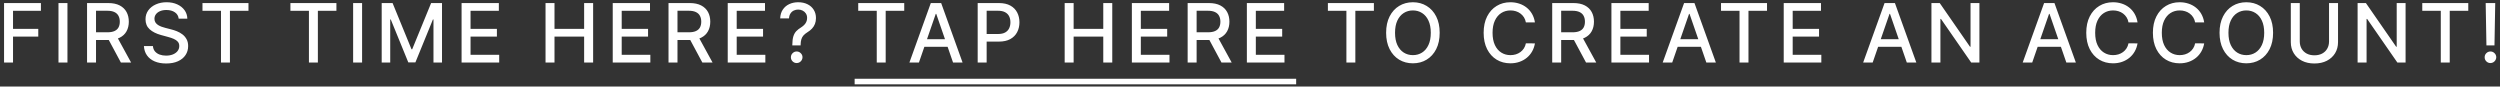 <svg width="520" height="18" viewBox="0 0 520 18" fill="none" xmlns="http://www.w3.org/2000/svg">
<rect x="0" y="0" width="520" height="18" fill="#333333" stroke="none"/>
<path d="M0.844 13V0.636H8.511V2.242H2.709V6.009H7.961V7.609H2.709V13H0.844ZM14.03 0.636V13H12.165V0.636H14.03ZM18.107 13V0.636H22.514C23.472 0.636 24.267 0.801 24.898 1.131C25.534 1.461 26.009 1.918 26.323 2.502C26.637 3.081 26.794 3.751 26.794 4.512C26.794 5.269 26.635 5.935 26.317 6.51C26.003 7.082 25.528 7.527 24.892 7.844C24.261 8.162 23.466 8.321 22.508 8.321H19.169V6.716H22.339C22.942 6.716 23.433 6.629 23.812 6.456C24.194 6.283 24.474 6.031 24.651 5.701C24.828 5.371 24.917 4.975 24.917 4.512C24.917 4.045 24.826 3.641 24.645 3.299C24.468 2.957 24.188 2.695 23.806 2.514C23.427 2.329 22.93 2.236 22.315 2.236H19.972V13H18.107ZM24.21 7.422L27.265 13H25.14L22.146 7.422H24.21ZM37.167 3.884C37.103 3.313 36.837 2.87 36.37 2.556C35.904 2.238 35.316 2.079 34.608 2.079C34.1 2.079 33.662 2.16 33.291 2.321C32.921 2.478 32.633 2.695 32.428 2.973C32.227 3.246 32.126 3.558 32.126 3.908C32.126 4.202 32.195 4.456 32.332 4.669C32.472 4.882 32.656 5.061 32.881 5.206C33.11 5.347 33.356 5.466 33.617 5.562C33.879 5.655 34.131 5.732 34.372 5.792L35.58 6.106C35.974 6.202 36.378 6.333 36.793 6.498C37.207 6.663 37.592 6.881 37.946 7.15C38.3 7.42 38.586 7.754 38.803 8.152C39.025 8.551 39.135 9.028 39.135 9.583C39.135 10.283 38.954 10.905 38.592 11.448C38.234 11.992 37.712 12.421 37.028 12.734C36.348 13.048 35.525 13.205 34.559 13.205C33.634 13.205 32.833 13.058 32.157 12.765C31.48 12.471 30.951 12.054 30.569 11.515C30.186 10.972 29.975 10.328 29.935 9.583H31.806C31.843 10.03 31.988 10.402 32.241 10.7C32.499 10.994 32.827 11.213 33.225 11.358C33.627 11.499 34.068 11.569 34.547 11.569C35.074 11.569 35.543 11.487 35.954 11.322C36.368 11.153 36.694 10.919 36.932 10.621C37.169 10.32 37.288 9.967 37.288 9.565C37.288 9.199 37.183 8.899 36.974 8.665C36.769 8.432 36.489 8.239 36.135 8.086C35.785 7.933 35.388 7.798 34.946 7.681L33.485 7.283C32.495 7.013 31.71 6.617 31.13 6.094C30.555 5.571 30.267 4.878 30.267 4.017C30.267 3.305 30.46 2.683 30.846 2.152C31.233 1.62 31.756 1.208 32.416 0.914C33.076 0.616 33.821 0.467 34.65 0.467C35.487 0.467 36.225 0.614 36.865 0.908C37.509 1.202 38.016 1.606 38.387 2.121C38.757 2.633 38.95 3.22 38.966 3.884H37.167ZM42.115 2.242V0.636H51.683V2.242H47.826V13H45.966V2.242H42.115ZM60.407 2.242V0.636H69.975V2.242H66.118V13H64.258V2.242H60.407ZM75.315 0.636V13H73.45V0.636H75.315ZM79.392 0.636H81.656L85.592 10.247H85.737L89.673 0.636H91.937V13H90.162V4.053H90.047L86.401 12.982H84.928L81.281 4.047H81.167V13H79.392V0.636ZM96.009 13V0.636H103.76V2.242H97.874V6.009H103.356V7.609H97.874V11.394H103.833V13H96.009ZM113.471 13V0.636H115.336V6.009H121.5V0.636H123.371V13H121.5V7.609H115.336V13H113.471ZM127.448 13V0.636H135.2V2.242H129.314V6.009H134.795V7.609H129.314V11.394H135.272V13H127.448ZM139.051 13V0.636H143.458C144.416 0.636 145.211 0.801 145.843 1.131C146.479 1.461 146.954 1.918 147.268 2.502C147.581 3.081 147.738 3.751 147.738 4.512C147.738 5.269 147.579 5.935 147.261 6.51C146.948 7.082 146.473 7.527 145.837 7.844C145.205 8.162 144.41 8.321 143.452 8.321H140.114V6.716H143.283C143.887 6.716 144.378 6.629 144.756 6.456C145.139 6.283 145.418 6.031 145.595 5.701C145.772 5.371 145.861 4.975 145.861 4.512C145.861 4.045 145.77 3.641 145.589 3.299C145.412 2.957 145.132 2.695 144.75 2.514C144.372 2.329 143.875 2.236 143.259 2.236H140.917V13H139.051ZM145.155 7.422L148.209 13H146.084L143.09 7.422H145.155ZM151.368 13V0.636H159.12V2.242H153.234V6.009H158.715V7.609H153.234V11.394H159.192V13H151.368ZM164.801 9.444V9.33C164.809 8.581 164.883 7.985 165.024 7.543C165.169 7.1 165.374 6.742 165.64 6.468C165.905 6.194 166.225 5.945 166.6 5.719C166.841 5.567 167.058 5.395 167.252 5.206C167.445 5.017 167.598 4.8 167.71 4.554C167.823 4.309 167.879 4.037 167.879 3.739C167.879 3.381 167.795 3.071 167.626 2.81C167.457 2.548 167.232 2.347 166.95 2.206C166.672 2.061 166.362 1.989 166.02 1.989C165.71 1.989 165.414 2.053 165.133 2.182C164.851 2.311 164.618 2.512 164.432 2.786C164.247 3.055 164.141 3.403 164.112 3.83H162.277C162.305 3.105 162.489 2.494 162.827 1.995C163.165 1.492 163.611 1.111 164.167 0.854C164.726 0.596 165.344 0.467 166.02 0.467C166.761 0.467 167.409 0.606 167.964 0.884C168.519 1.158 168.95 1.542 169.256 2.037C169.566 2.528 169.721 3.101 169.721 3.757C169.721 4.208 169.65 4.615 169.509 4.977C169.369 5.335 169.167 5.655 168.906 5.937C168.648 6.219 168.338 6.468 167.976 6.685C167.634 6.899 167.356 7.12 167.143 7.349C166.934 7.579 166.781 7.851 166.684 8.164C166.588 8.478 166.535 8.867 166.527 9.33V9.444H164.801ZM165.712 13.115C165.382 13.115 165.098 12.998 164.861 12.765C164.624 12.527 164.505 12.241 164.505 11.907C164.505 11.577 164.624 11.296 164.861 11.062C165.098 10.825 165.382 10.706 165.712 10.706C166.038 10.706 166.32 10.825 166.557 11.062C166.799 11.296 166.92 11.577 166.92 11.907C166.92 12.129 166.863 12.332 166.751 12.517C166.642 12.698 166.497 12.843 166.316 12.952C166.135 13.06 165.934 13.115 165.712 13.115ZM178.512 2.242V0.636H188.081V2.242H184.223V13H182.364V2.242H178.512ZM191.139 13H189.159L193.608 0.636H195.763L200.212 13H198.232L194.737 2.882H194.64L191.139 13ZM191.471 8.158H197.894V9.728H191.471V8.158ZM203.358 13V0.636H207.765C208.727 0.636 209.523 0.811 210.155 1.162C210.787 1.512 211.26 1.991 211.574 2.598C211.888 3.202 212.045 3.882 212.045 4.639C212.045 5.399 211.886 6.084 211.568 6.691C211.254 7.295 210.779 7.774 210.143 8.128C209.511 8.478 208.717 8.653 207.759 8.653H204.728V7.072H207.59C208.197 7.072 208.69 6.967 209.069 6.758C209.447 6.545 209.725 6.255 209.902 5.888C210.079 5.522 210.167 5.106 210.167 4.639C210.167 4.172 210.079 3.757 209.902 3.395C209.725 3.033 209.445 2.749 209.063 2.544C208.684 2.339 208.185 2.236 207.566 2.236H205.223V13H203.358ZM221.451 13V0.636H223.316V6.009H229.48V0.636H231.351V13H229.48V7.609H223.316V13H221.451ZM235.428 13V0.636H243.179V2.242H237.293V6.009H242.775V7.609H237.293V11.394H243.252V13H235.428ZM247.031 13V0.636H251.438C252.396 0.636 253.191 0.801 253.823 1.131C254.459 1.461 254.934 1.918 255.247 2.502C255.561 3.081 255.718 3.751 255.718 4.512C255.718 5.269 255.559 5.935 255.241 6.51C254.927 7.082 254.453 7.527 253.817 7.844C253.185 8.162 252.39 8.321 251.432 8.321H248.094V6.716H251.263C251.867 6.716 252.358 6.629 252.736 6.456C253.118 6.283 253.398 6.031 253.575 5.701C253.752 5.371 253.841 4.975 253.841 4.512C253.841 4.045 253.75 3.641 253.569 3.299C253.392 2.957 253.112 2.695 252.73 2.514C252.352 2.329 251.855 2.236 251.239 2.236H248.897V13H247.031ZM253.134 7.422L256.189 13H254.064L251.07 7.422H253.134ZM259.348 13V0.636H267.1V2.242H261.214V6.009H266.695V7.609H261.214V11.394H267.172V13H259.348ZM276.201 2.242V0.636H285.769V2.242H281.912V13H280.052V2.242H276.201ZM299.452 6.818C299.452 8.138 299.211 9.273 298.728 10.223C298.245 11.169 297.583 11.897 296.741 12.408C295.904 12.915 294.953 13.169 293.886 13.169C292.815 13.169 291.86 12.915 291.018 12.408C290.181 11.897 289.521 11.167 289.038 10.217C288.555 9.267 288.314 8.134 288.314 6.818C288.314 5.498 288.555 4.365 289.038 3.419C289.521 2.47 290.181 1.741 291.018 1.234C291.86 0.723 292.815 0.467 293.886 0.467C294.953 0.467 295.904 0.723 296.741 1.234C297.583 1.741 298.245 2.47 298.728 3.419C299.211 4.365 299.452 5.498 299.452 6.818ZM297.605 6.818C297.605 5.812 297.442 4.965 297.116 4.277C296.794 3.584 296.351 3.061 295.788 2.707C295.228 2.349 294.594 2.17 293.886 2.17C293.174 2.17 292.538 2.349 291.978 2.707C291.419 3.061 290.976 3.584 290.65 4.277C290.328 4.965 290.167 5.812 290.167 6.818C290.167 7.824 290.328 8.674 290.65 9.366C290.976 10.054 291.419 10.577 291.978 10.935C292.538 11.29 293.174 11.467 293.886 11.467C294.594 11.467 295.228 11.29 295.788 10.935C296.351 10.577 296.794 10.054 297.116 9.366C297.442 8.674 297.605 7.824 297.605 6.818ZM319.266 4.657H317.382C317.31 4.255 317.175 3.9 316.978 3.594C316.78 3.289 316.539 3.029 316.253 2.816C315.967 2.602 315.648 2.441 315.293 2.333C314.943 2.224 314.571 2.17 314.177 2.17C313.464 2.17 312.826 2.349 312.263 2.707C311.703 3.065 311.261 3.59 310.935 4.283C310.613 4.975 310.452 5.82 310.452 6.818C310.452 7.824 310.613 8.674 310.935 9.366C311.261 10.058 311.705 10.581 312.269 10.935C312.832 11.29 313.466 11.467 314.17 11.467C314.561 11.467 314.931 11.414 315.281 11.31C315.635 11.201 315.955 11.042 316.241 10.833C316.527 10.623 316.768 10.368 316.966 10.066C317.167 9.76 317.306 9.41 317.382 9.016L319.266 9.022C319.165 9.629 318.97 10.189 318.68 10.7C318.394 11.207 318.026 11.646 317.575 12.016C317.129 12.382 316.617 12.666 316.042 12.867C315.466 13.068 314.839 13.169 314.158 13.169C313.088 13.169 312.134 12.915 311.297 12.408C310.46 11.897 309.8 11.167 309.317 10.217C308.838 9.267 308.598 8.134 308.598 6.818C308.598 5.498 308.84 4.365 309.323 3.419C309.806 2.47 310.466 1.741 311.303 1.234C312.14 0.723 313.092 0.467 314.158 0.467C314.814 0.467 315.426 0.562 315.994 0.751C316.565 0.936 317.078 1.21 317.533 1.572C317.988 1.93 318.364 2.369 318.662 2.888C318.96 3.403 319.161 3.993 319.266 4.657ZM322.858 13V0.636H327.265C328.223 0.636 329.017 0.801 329.649 1.131C330.285 1.461 330.76 1.918 331.074 2.502C331.388 3.081 331.545 3.751 331.545 4.512C331.545 5.269 331.386 5.935 331.068 6.51C330.754 7.082 330.279 7.527 329.643 7.844C329.011 8.162 328.217 8.321 327.259 8.321H323.92V6.716H327.09C327.693 6.716 328.184 6.629 328.563 6.456C328.945 6.283 329.225 6.031 329.402 5.701C329.579 5.371 329.667 4.975 329.667 4.512C329.667 4.045 329.577 3.641 329.396 3.299C329.219 2.957 328.939 2.695 328.557 2.514C328.178 2.329 327.681 2.236 327.066 2.236H324.723V13H322.858ZM328.961 7.422L332.016 13H329.891L326.896 7.422H328.961ZM335.175 13V0.636H342.926V2.242H337.04V6.009H342.522V7.609H337.04V11.394H342.999V13H335.175ZM347.822 13H345.842L350.291 0.636H352.447L356.896 13H354.916L351.42 2.882H351.324L347.822 13ZM348.154 8.158H354.578V9.728H348.154V8.158ZM357.971 2.242V0.636H367.539V2.242H363.682V13H361.822V2.242H357.971ZM371.014 13V0.636H378.765V2.242H372.879V6.009H378.361V7.609H372.879V11.394H378.837V13H371.014ZM389.52 13H387.54L391.989 0.636H394.144L398.594 13H396.614L393.118 2.882H393.022L389.52 13ZM389.852 8.158H396.276V9.728H389.852V8.158ZM411.718 0.636V13H410.004L403.719 3.933H403.605V13H401.739V0.636H403.466L409.756 9.716H409.871V0.636H411.718ZM422.703 13H420.723L425.172 0.636H427.327L431.776 13H429.796L426.301 2.882H426.204L422.703 13ZM423.035 8.158H429.458V9.728H423.035V8.158ZM444.609 4.657H442.726C442.653 4.255 442.519 3.9 442.321 3.594C442.124 3.289 441.883 3.029 441.597 2.816C441.311 2.602 440.991 2.441 440.637 2.333C440.287 2.224 439.915 2.17 439.52 2.17C438.808 2.17 438.17 2.349 437.607 2.707C437.047 3.065 436.604 3.59 436.278 4.283C435.956 4.975 435.796 5.82 435.796 6.818C435.796 7.824 435.956 8.674 436.278 9.366C436.604 10.058 437.049 10.581 437.613 10.935C438.176 11.29 438.81 11.467 439.514 11.467C439.905 11.467 440.275 11.414 440.625 11.31C440.979 11.201 441.299 11.042 441.585 10.833C441.871 10.623 442.112 10.368 442.309 10.066C442.511 9.76 442.649 9.41 442.726 9.016L444.609 9.022C444.509 9.629 444.314 10.189 444.024 10.7C443.738 11.207 443.37 11.646 442.919 12.016C442.472 12.382 441.961 12.666 441.386 12.867C440.81 13.068 440.182 13.169 439.502 13.169C438.432 13.169 437.478 12.915 436.641 12.408C435.804 11.897 435.144 11.167 434.661 10.217C434.182 9.267 433.942 8.134 433.942 6.818C433.942 5.498 434.184 4.365 434.667 3.419C435.15 2.47 435.81 1.741 436.647 1.234C437.484 0.723 438.436 0.467 439.502 0.467C440.158 0.467 440.77 0.562 441.337 0.751C441.909 0.936 442.422 1.21 442.877 1.572C443.332 1.93 443.708 2.369 444.006 2.888C444.304 3.403 444.505 3.993 444.609 4.657ZM458.47 4.657H456.587C456.514 4.255 456.38 3.9 456.182 3.594C455.985 3.289 455.744 3.029 455.458 2.816C455.172 2.602 454.852 2.441 454.498 2.333C454.148 2.224 453.776 2.17 453.381 2.17C452.669 2.17 452.031 2.349 451.468 2.707C450.908 3.065 450.465 3.59 450.139 4.283C449.817 4.975 449.657 5.82 449.657 6.818C449.657 7.824 449.817 8.674 450.139 9.366C450.465 10.058 450.91 10.581 451.474 10.935C452.037 11.29 452.671 11.467 453.375 11.467C453.766 11.467 454.136 11.414 454.486 11.31C454.84 11.201 455.16 11.042 455.446 10.833C455.732 10.623 455.973 10.368 456.17 10.066C456.372 9.76 456.51 9.41 456.587 9.016L458.47 9.022C458.37 9.629 458.175 10.189 457.885 10.7C457.599 11.207 457.231 11.646 456.78 12.016C456.333 12.382 455.822 12.666 455.247 12.867C454.671 13.068 454.043 13.169 453.363 13.169C452.293 13.169 451.339 12.915 450.502 12.408C449.665 11.897 449.005 11.167 448.522 10.217C448.043 9.267 447.803 8.134 447.803 6.818C447.803 5.498 448.045 4.365 448.528 3.419C449.011 2.47 449.671 1.741 450.508 1.234C451.345 0.723 452.297 0.467 453.363 0.467C454.019 0.467 454.631 0.562 455.198 0.751C455.77 0.936 456.283 1.21 456.738 1.572C457.193 1.93 457.569 2.369 457.867 2.888C458.165 3.403 458.366 3.993 458.47 4.657ZM472.802 6.818C472.802 8.138 472.561 9.273 472.078 10.223C471.595 11.169 470.933 11.897 470.092 12.408C469.255 12.915 468.303 13.169 467.236 13.169C466.166 13.169 465.21 12.915 464.369 12.408C463.532 11.897 462.872 11.167 462.389 10.217C461.906 9.267 461.664 8.134 461.664 6.818C461.664 5.498 461.906 4.365 462.389 3.419C462.872 2.47 463.532 1.741 464.369 1.234C465.21 0.723 466.166 0.467 467.236 0.467C468.303 0.467 469.255 0.723 470.092 1.234C470.933 1.741 471.595 2.47 472.078 3.419C472.561 4.365 472.802 5.498 472.802 6.818ZM470.955 6.818C470.955 5.812 470.792 4.965 470.466 4.277C470.144 3.584 469.701 3.061 469.138 2.707C468.578 2.349 467.945 2.17 467.236 2.17C466.524 2.17 465.888 2.349 465.329 2.707C464.769 3.061 464.326 3.584 464 4.277C463.678 4.965 463.517 5.812 463.517 6.818C463.517 7.824 463.678 8.674 464 9.366C464.326 10.054 464.769 10.577 465.329 10.935C465.888 11.29 466.524 11.467 467.236 11.467C467.945 11.467 468.578 11.29 469.138 10.935C469.701 10.577 470.144 10.054 470.466 9.366C470.792 8.674 470.955 7.824 470.955 6.818ZM484.439 0.636H486.31V8.768C486.31 9.633 486.107 10.4 485.7 11.068C485.294 11.732 484.722 12.255 483.986 12.638C483.249 13.016 482.386 13.205 481.396 13.205C480.41 13.205 479.549 13.016 478.812 12.638C478.076 12.255 477.504 11.732 477.098 11.068C476.691 10.4 476.488 9.633 476.488 8.768V0.636H478.353V8.617C478.353 9.177 478.476 9.674 478.722 10.108C478.971 10.543 479.323 10.885 479.778 11.135C480.233 11.38 480.772 11.503 481.396 11.503C482.024 11.503 482.565 11.38 483.02 11.135C483.479 10.885 483.829 10.543 484.07 10.108C484.316 9.674 484.439 9.177 484.439 8.617V0.636ZM500.361 0.636V13H498.647L492.362 3.933H492.248V13H490.382V0.636H492.109L498.399 9.716H498.514V0.636H500.361ZM503.833 2.242V0.636H513.401V2.242H509.544V13H507.684V2.242H503.833ZM519.007 0.636L518.85 9.444H517.177L517.021 0.636H519.007ZM518.017 13.115C517.683 13.115 517.397 12.998 517.159 12.765C516.922 12.527 516.805 12.241 516.809 11.907C516.805 11.577 516.922 11.296 517.159 11.062C517.397 10.825 517.683 10.706 518.017 10.706C518.343 10.706 518.624 10.825 518.862 11.062C519.099 11.296 519.22 11.577 519.224 11.907C519.22 12.129 519.162 12.332 519.049 12.517C518.94 12.698 518.795 12.843 518.614 12.952C518.433 13.06 518.234 13.115 518.017 13.115Z" fill="white"/>
<path d="M177.764 16.381H269.601V17.54H177.764V16.381Z" fill="white"/>
</svg>

